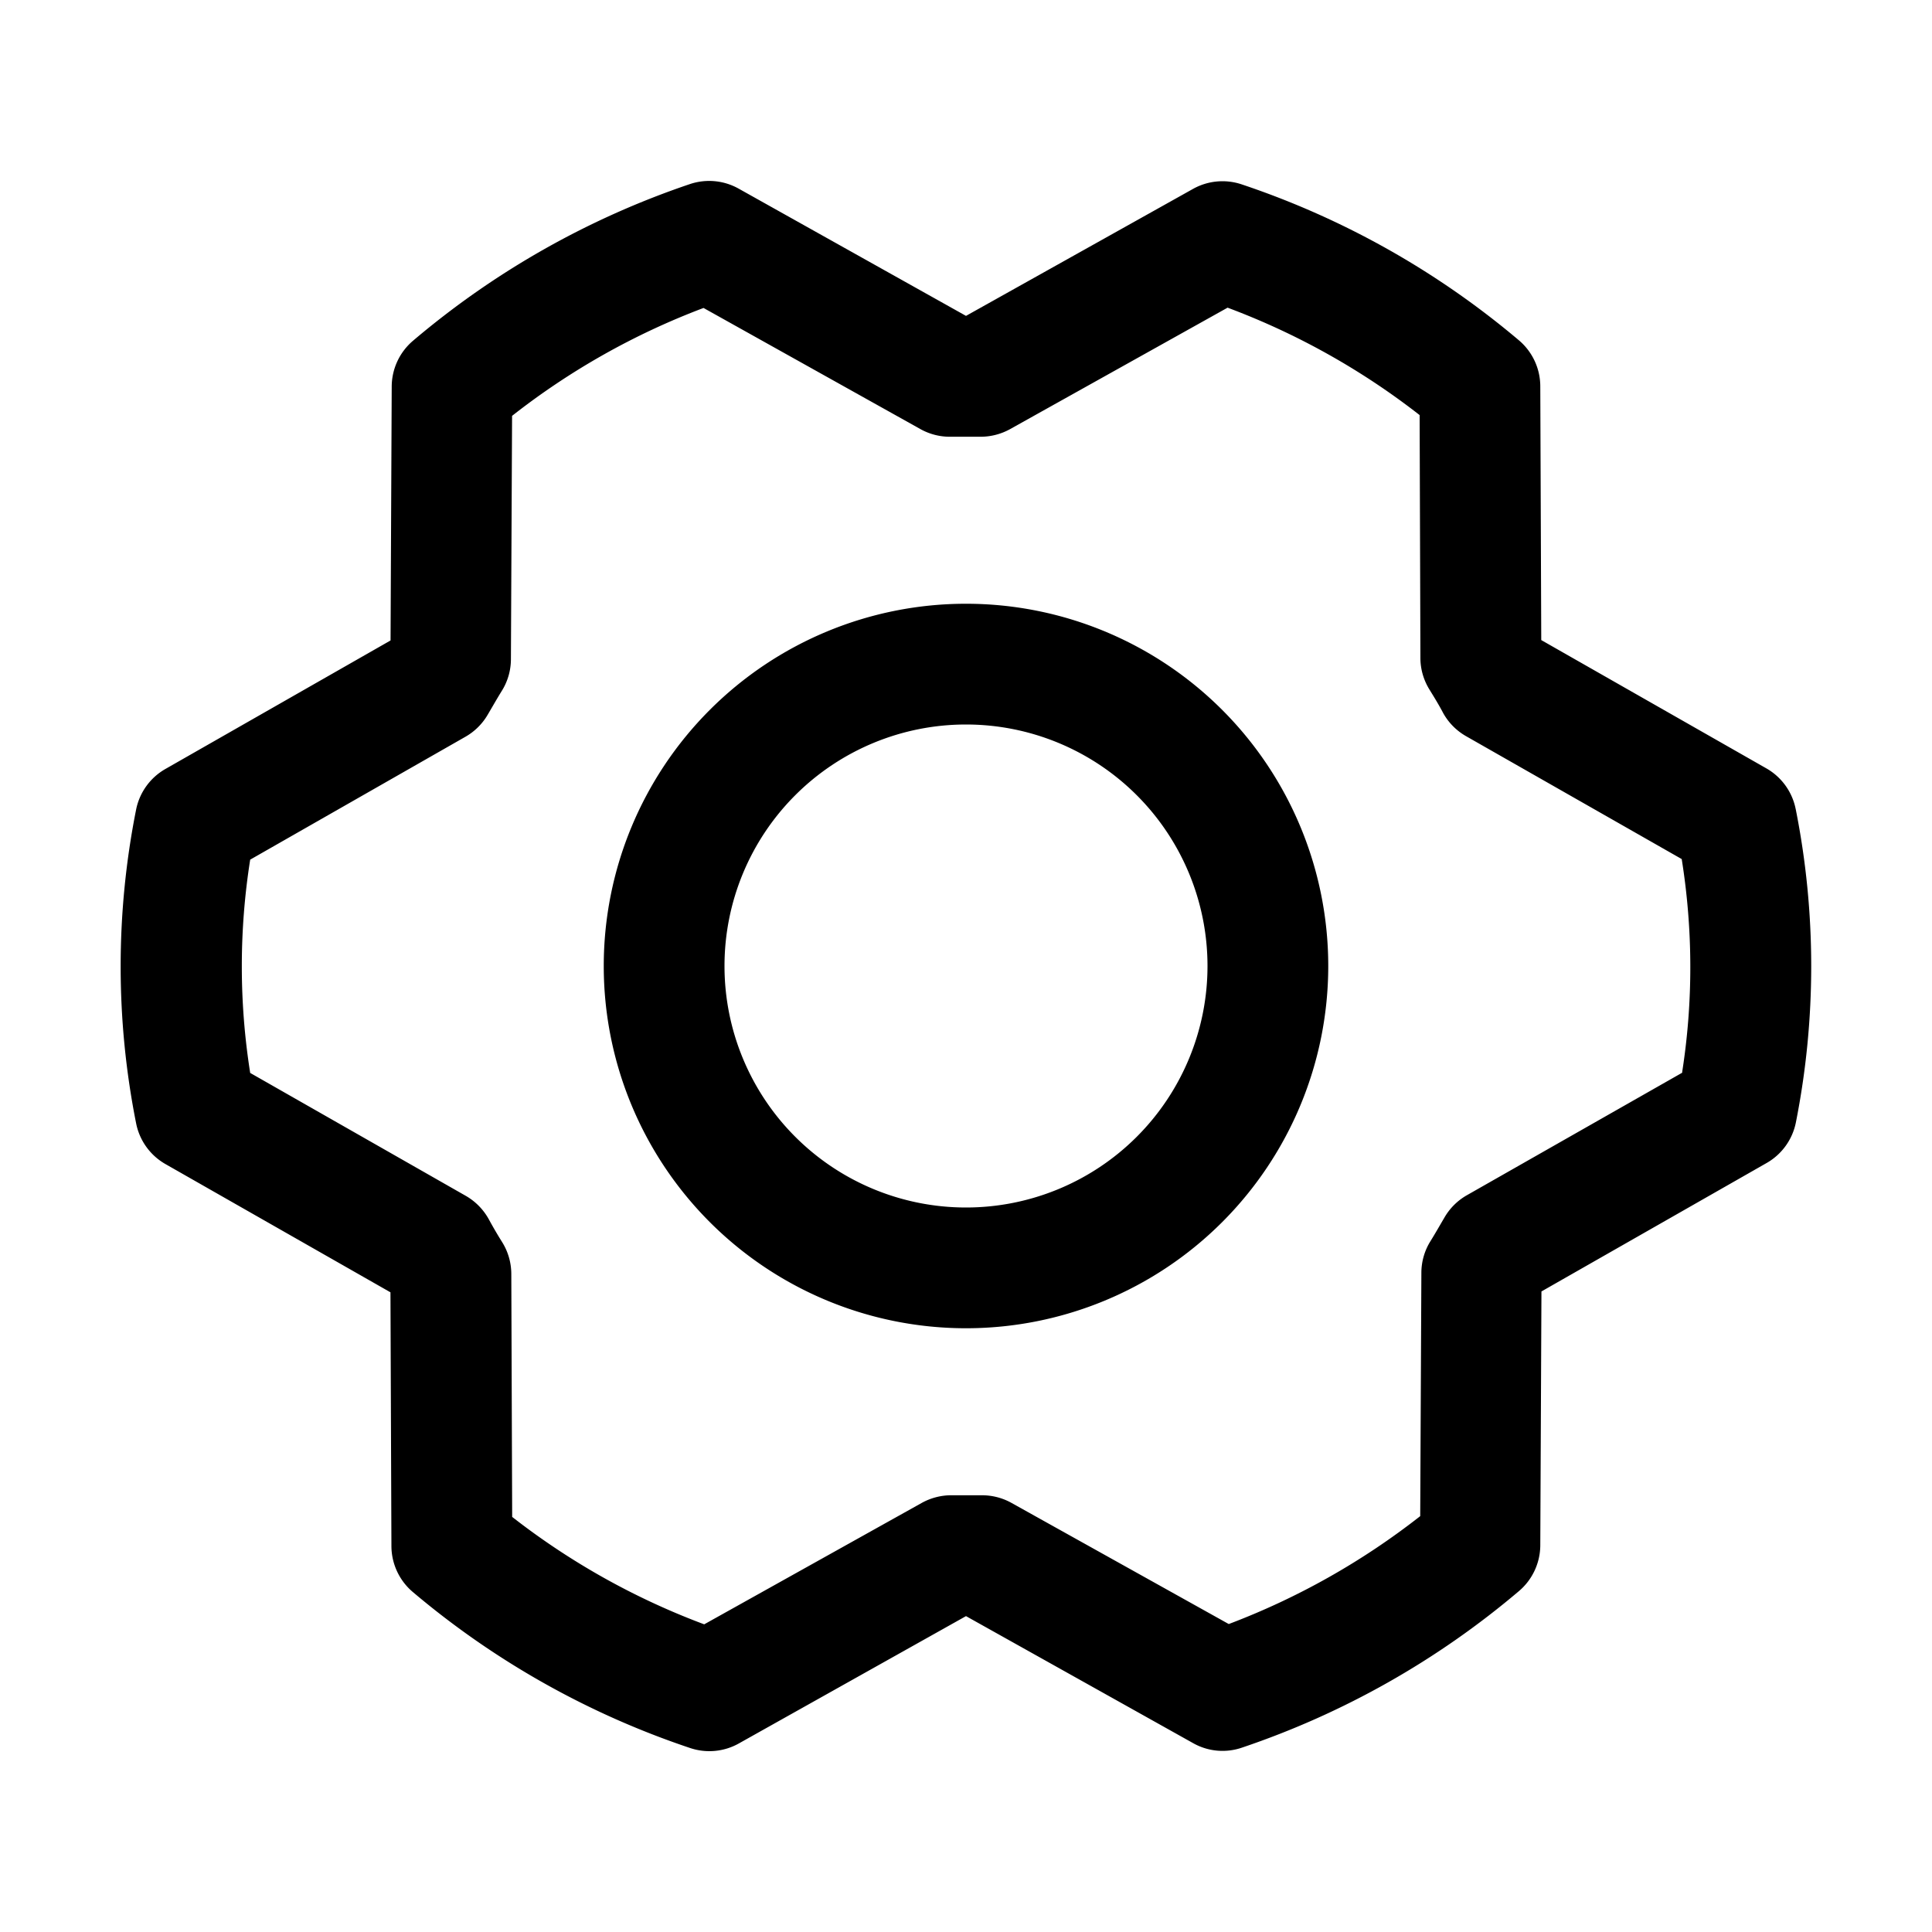 <svg xmlns="http://www.w3.org/2000/svg" viewBox="0 0 20 20">
  <path d="M10 6.25a3.75 3.75 0 1 0 0 7.5 3.75 3.75 0 0 0 0-7.5Zm0 6.25a2.5 2.5 0 1 1 0-5 2.5 2.5 0 0 1 0 5Zm8.589-4.124a.625.625 0 0 0-.304-.422l-2.33-1.328-.01-2.627a.625.625 0 0 0-.22-.475 8.742 8.742 0 0 0-2.87-1.615.625.625 0 0 0-.504.046L10 3.27 7.647 1.953a.625.625 0 0 0-.506-.047 8.758 8.758 0 0 0-2.865 1.621.625.625 0 0 0-.221.475L4.043 6.63 1.713 7.96a.625.625 0 0 0-.304.421 8.318 8.318 0 0 0 0 3.247.625.625 0 0 0 .303.422l2.33 1.328.01 2.627a.625.625 0 0 0 .221.475 8.741 8.741 0 0 0 2.87 1.615.624.624 0 0 0 .504-.046L10 16.73l2.353 1.316a.618.618 0 0 0 .505.045 8.758 8.758 0 0 0 2.866-1.62.625.625 0 0 0 .221-.474l.012-2.628 2.33-1.329a.624.624 0 0 0 .304-.421 8.319 8.319 0 0 0-.002-3.244Zm-1.172 2.727-2.232 1.27a.625.625 0 0 0-.234.234c-.046.078-.093.161-.142.24a.62.62 0 0 0-.095.328l-.012 2.52c-.6.47-1.268.847-1.982 1.117l-2.251-1.255a.625.625 0 0 0-.306-.078h-.299a.632.632 0 0 0-.32.078L7.29 16.815a7.498 7.498 0 0 1-1.988-1.112l-.009-2.515a.625.625 0 0 0-.095-.33 4.427 4.427 0 0 1-.14-.24.632.632 0 0 0-.235-.238L2.59 11.107a7.07 7.07 0 0 1 0-2.208l2.228-1.272a.625.625 0 0 0 .234-.234c.046-.078.093-.161.142-.24a.62.62 0 0 0 .095-.328l.012-2.52a7.491 7.491 0 0 1 1.982-1.117L9.53 4.443a.625.625 0 0 0 .32.078h.285a.632.632 0 0 0 .32-.078l2.253-1.258a7.501 7.501 0 0 1 1.988 1.112l.008 2.515c0 .117.034.231.096.33.048.078.096.156.14.24.055.099.136.181.235.238l2.234 1.273c.117.732.119 1.478.004 2.21h.003Z"/>
</svg>